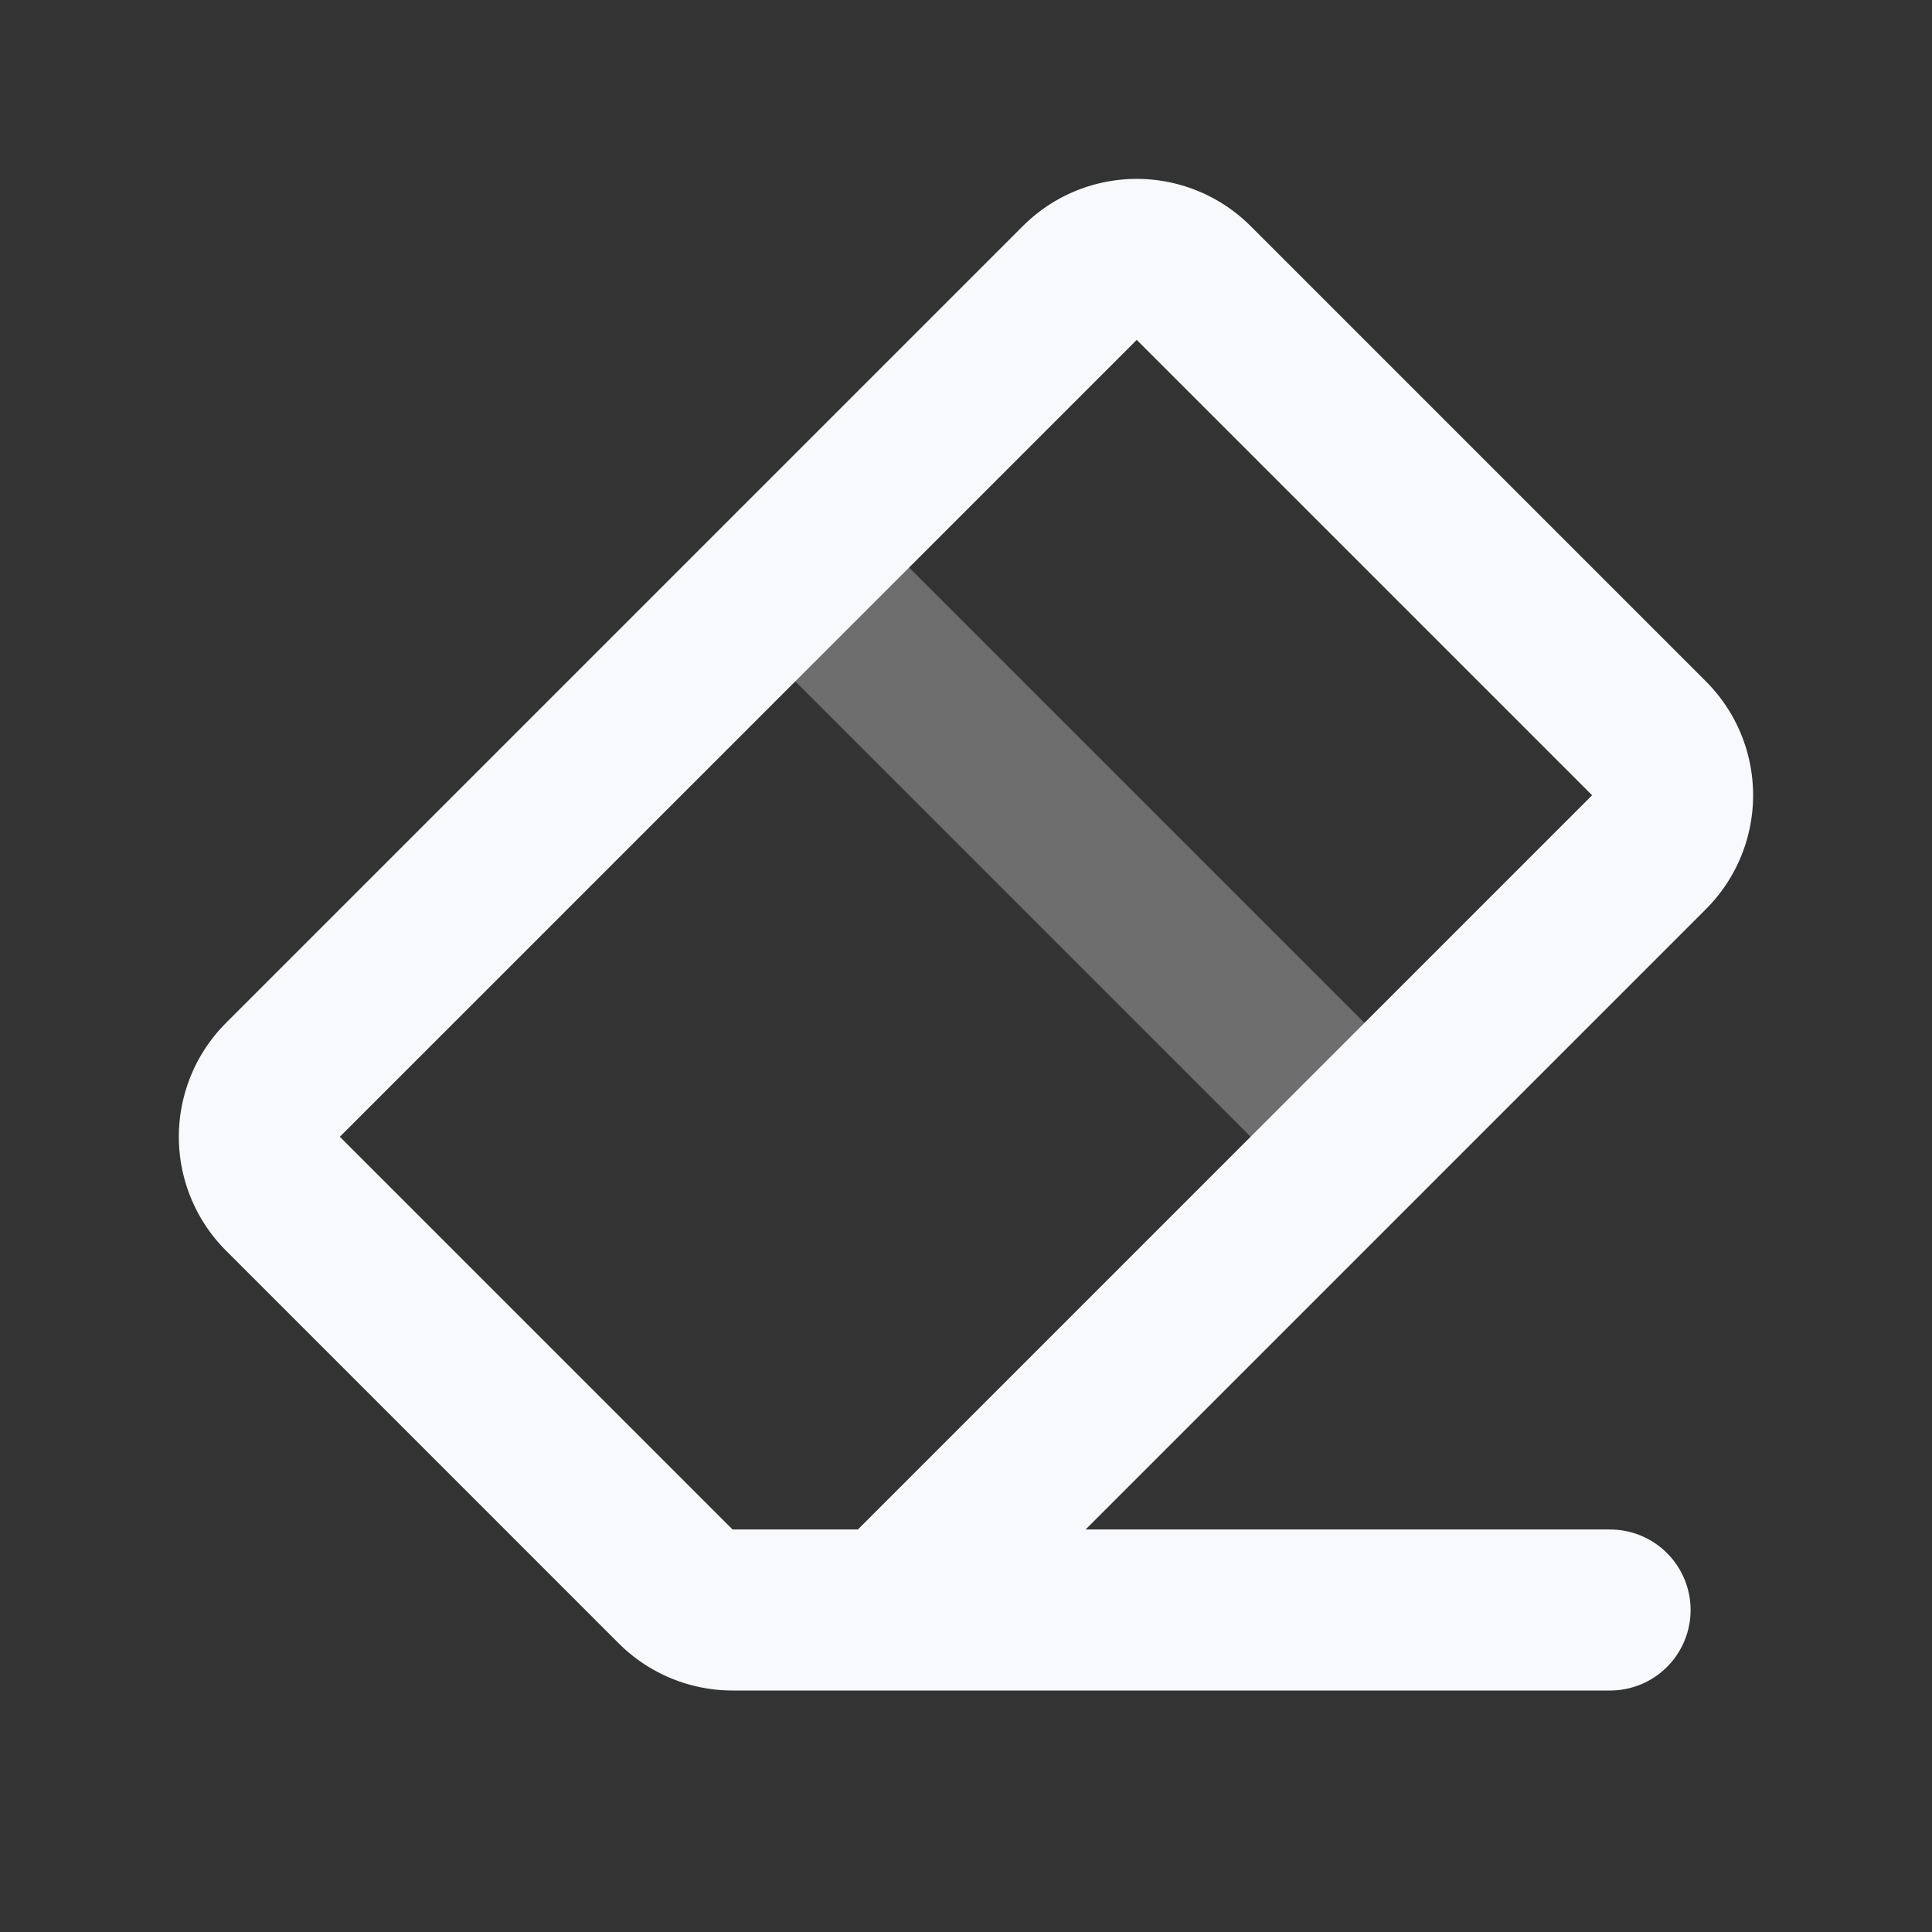 <svg xmlns="http://www.w3.org/2000/svg" width="24" height="24" fill="none"><rect width="100%" height="100%" fill="#333333" stroke="none"/><path stroke="#F7F9FC" stroke-linecap="round" stroke-width="2" d="m9.879 7.05 7.071 7.071" opacity=".3"/><path stroke="#F7F9FC" stroke-linecap="round" stroke-width="2" d="m11.071 20 9.414-9.414a1 1 0 0 0 0-1.414l-5.657-5.657a1 1 0 0 0-1.414 0l-9.9 9.9a1 1 0 0 0 0 1.413l4.88 4.88A1 1 0 0 0 9.1 20zm0 0h8.93"/></svg>